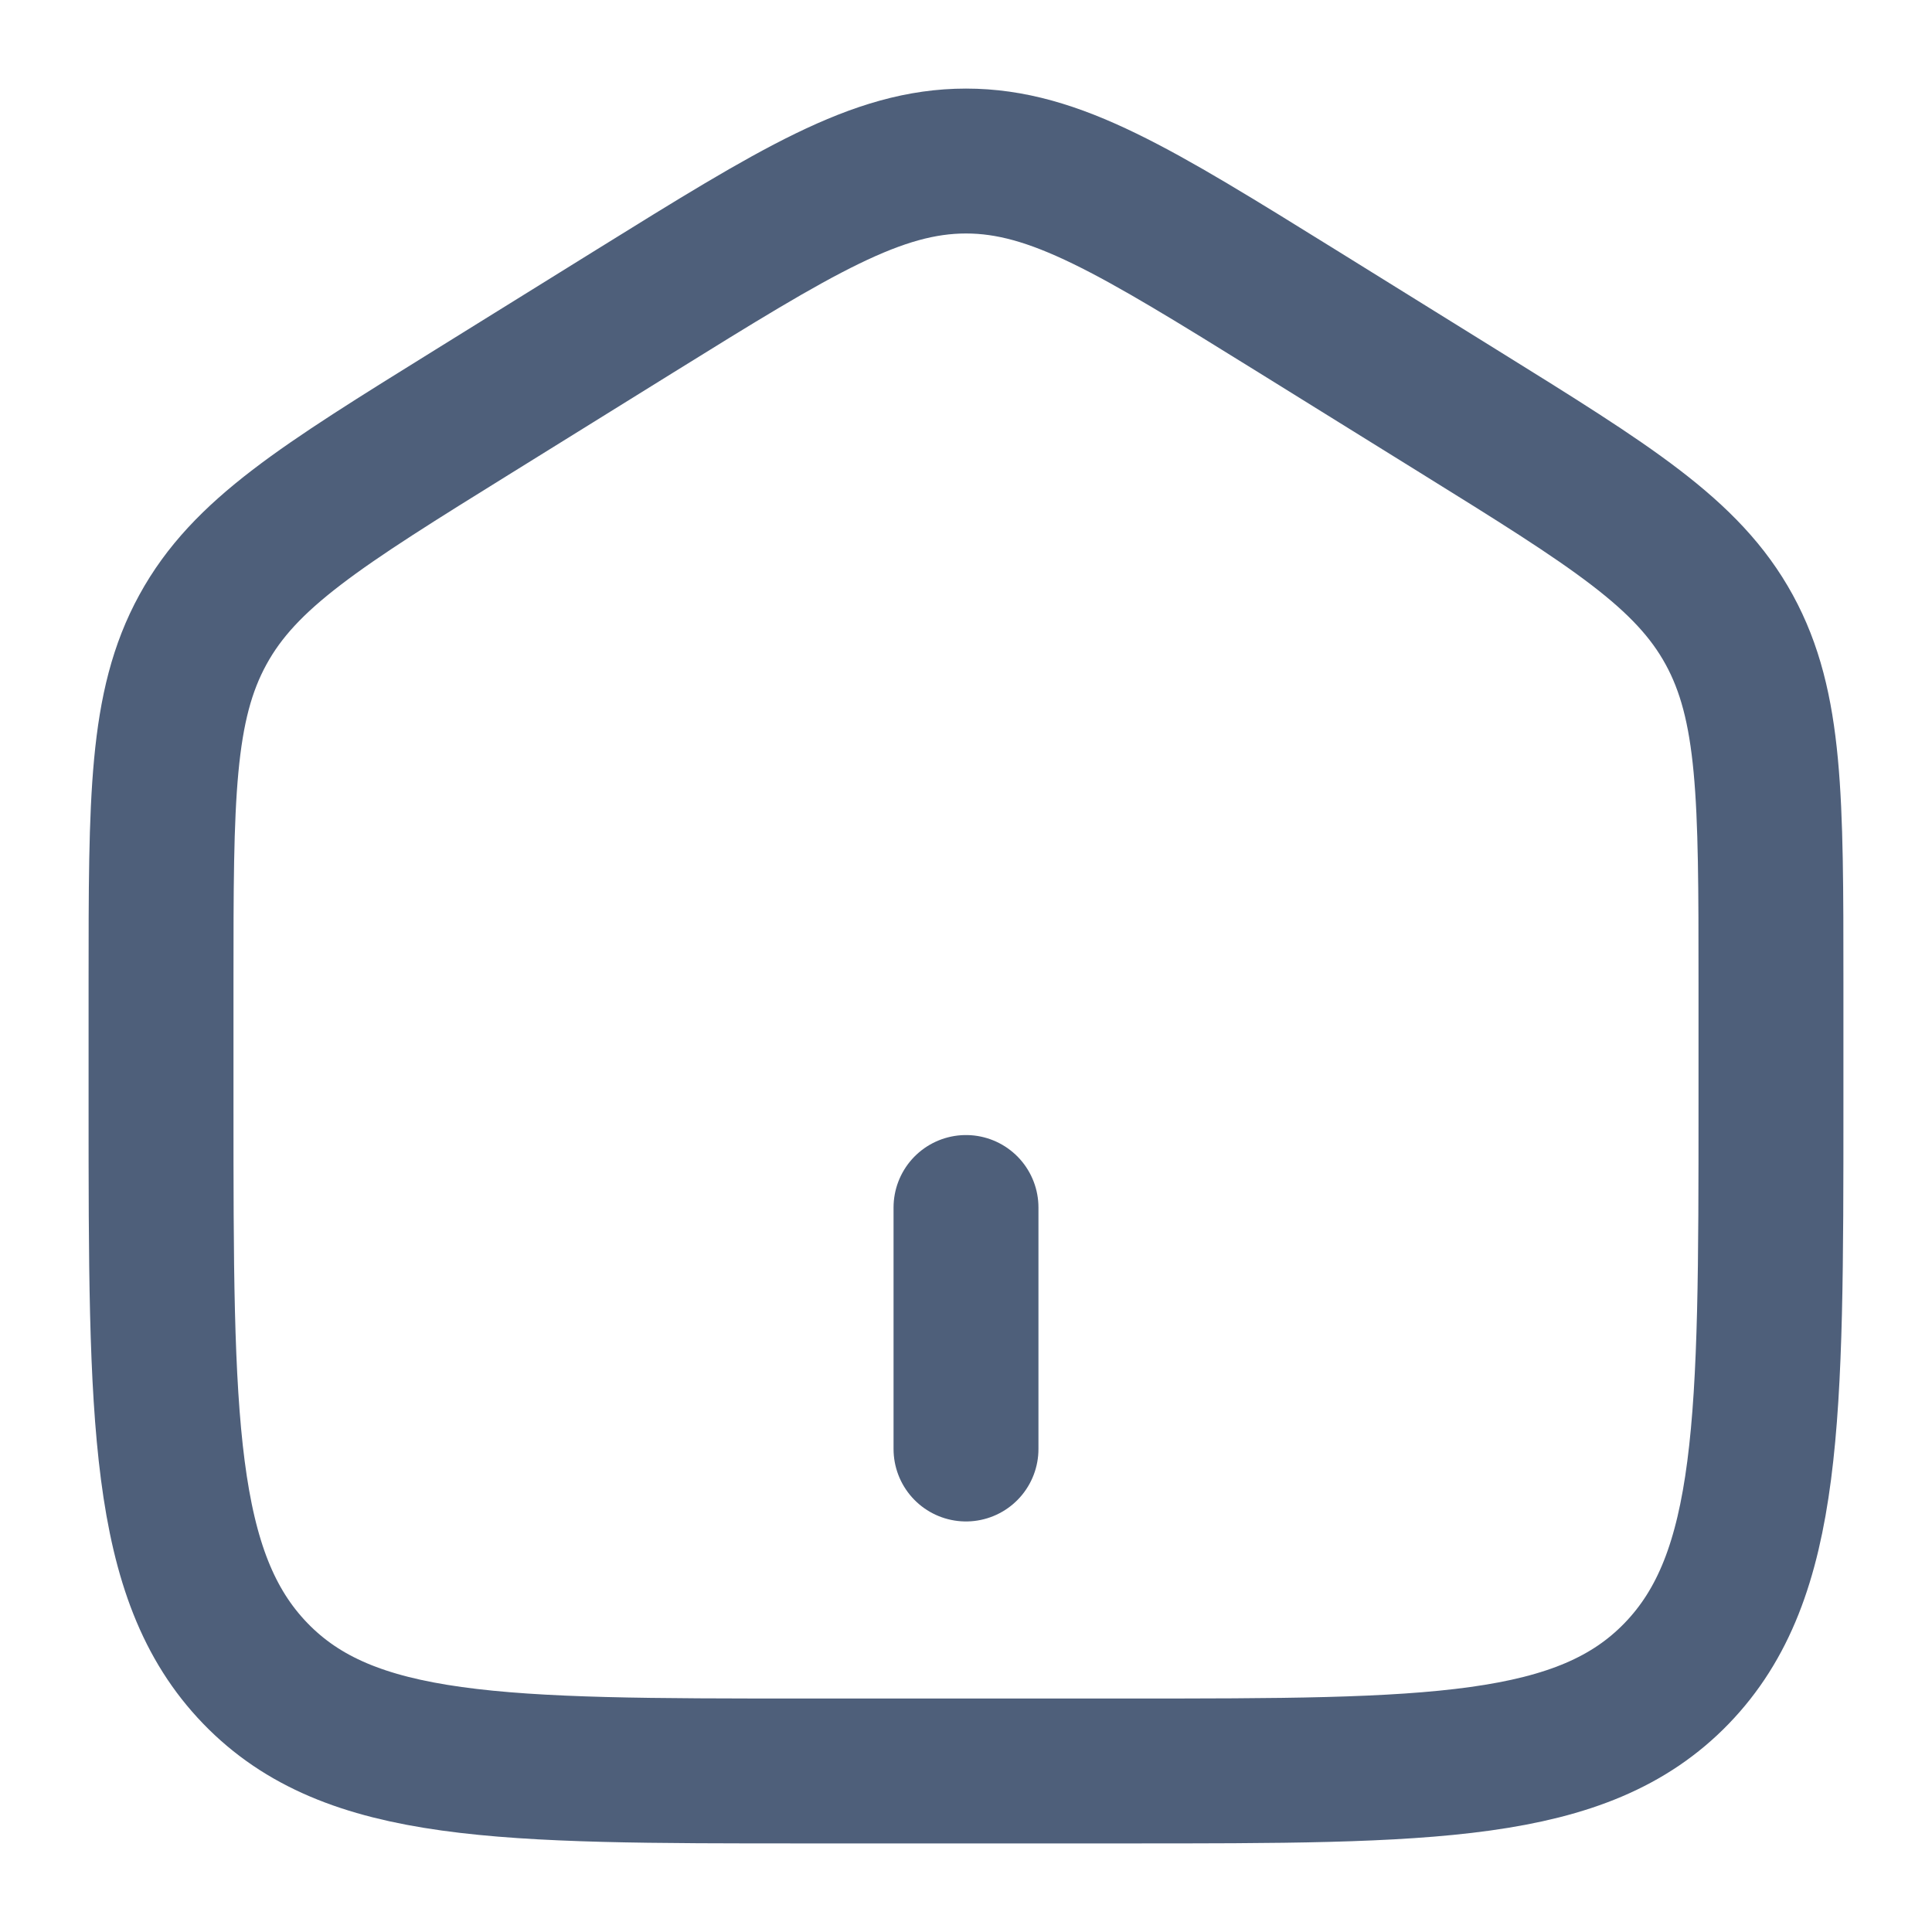 <svg width="20" height="20" viewBox="0 0 20 20" fill="none" xmlns="http://www.w3.org/2000/svg">
<g clip-path="url(#clip0_581_949)">
<path d="M1.667 10.17C1.667 8.262 1.667 7.309 2.1 6.519C2.532 5.728 3.322 5.238 4.903 4.257L6.57 3.222C8.241 2.185 9.077 1.667 10 1.667C10.923 1.667 11.758 2.185 13.43 3.222L15.097 4.257C16.677 5.238 17.468 5.728 17.901 6.519C18.333 7.31 18.333 8.262 18.333 10.169V11.438C18.333 14.688 18.333 16.313 17.357 17.323C16.38 18.333 14.809 18.333 11.667 18.333H8.333C5.191 18.333 3.619 18.333 2.643 17.323C1.667 16.313 1.667 14.688 1.667 11.438V10.17Z" stroke="#4E5F7A" stroke-width="1.5"/>
<path d="M10 12.5V15" stroke="#4E5F7A" stroke-width="1.5" stroke-linecap="round"/>
</g>
<defs>
<clipPath id="clip0_581_949">
<rect width="20" height="20" fill="white"/>
</clipPath>
</defs>
</svg>
